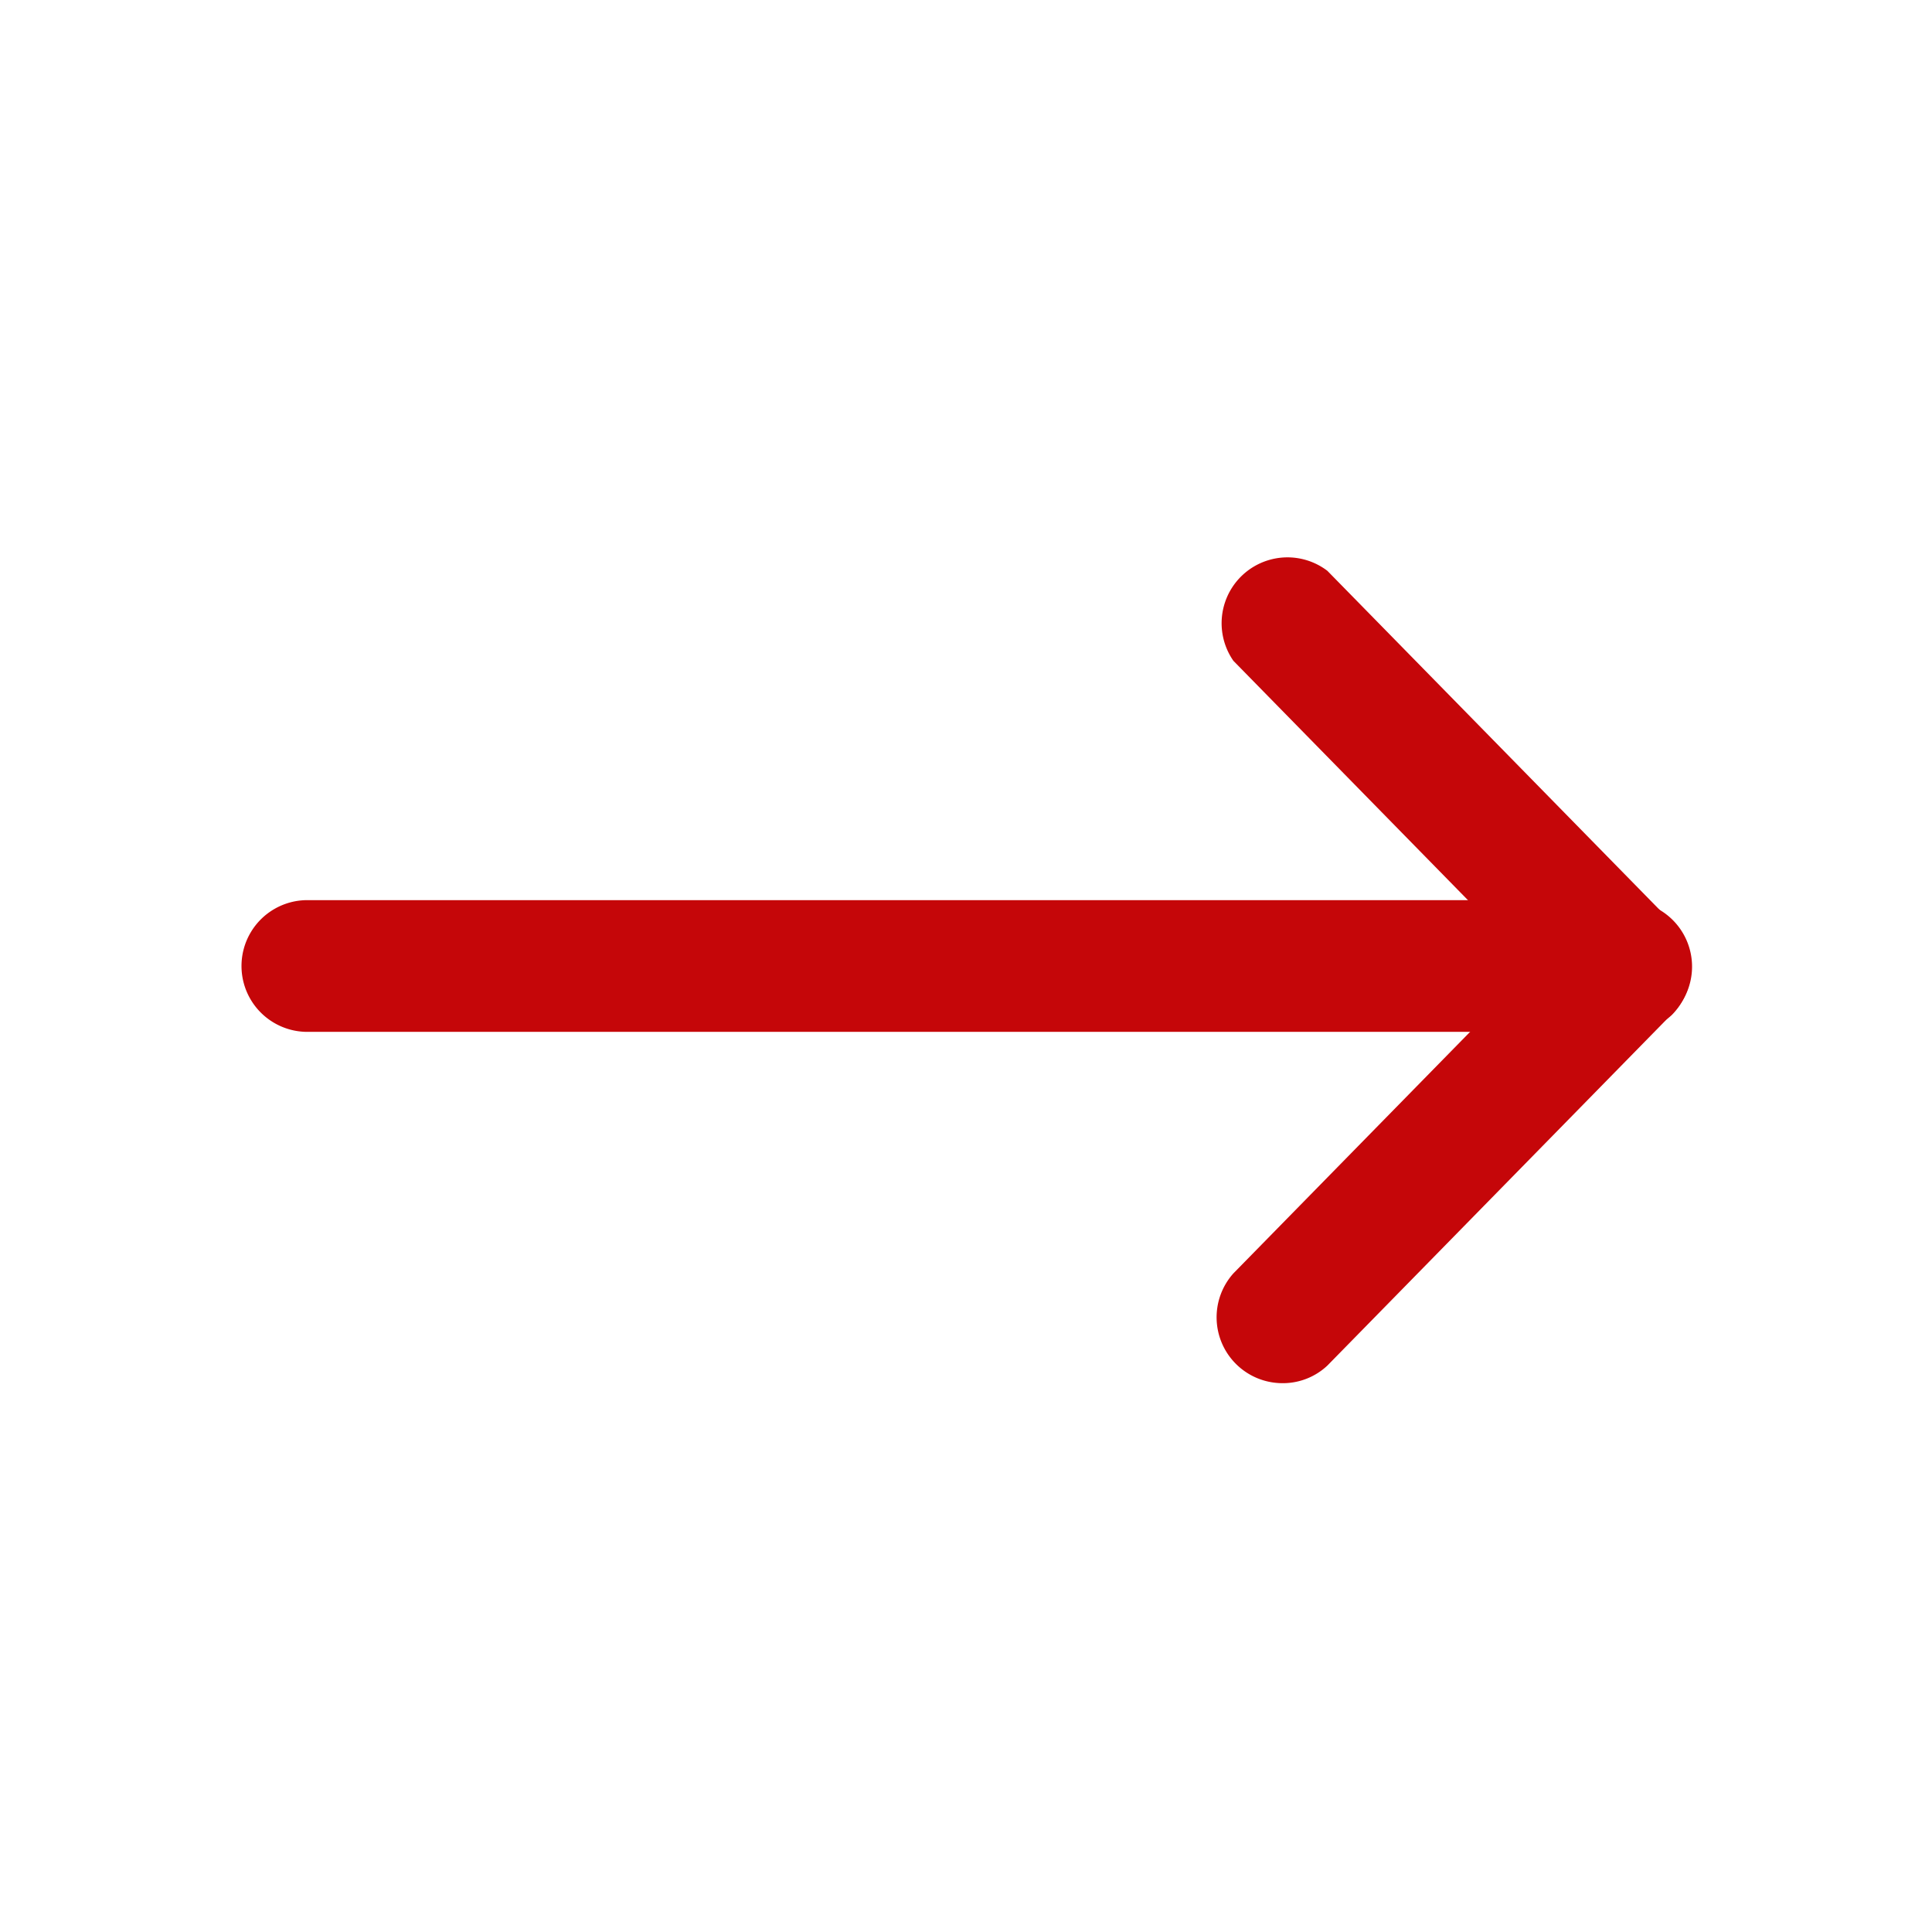 <?xml version="1.0" standalone="no"?><!DOCTYPE svg PUBLIC "-//W3C//DTD SVG 1.1//EN" "http://www.w3.org/Graphics/SVG/1.1/DTD/svg11.dtd"><svg t="1715825067650" class="icon" viewBox="0 0 1024 1024" version="1.1" xmlns="http://www.w3.org/2000/svg" p-id="7659" xmlns:xlink="http://www.w3.org/1999/xlink" width="256" height="256"><path d="M841.076 546.909H162.909a34.909 34.909 0 0 1 0-69.818h678.167a34.909 34.909 0 0 1 0 69.818z" fill="#c50609" p-id="7660"></path><path d="M861.091 546.909a34.444 34.444 0 0 1-24.902-10.473l-182.458-186.182A34.909 34.909 0 0 1 703.535 302.545l182.458 186.182a34.909 34.909 0 0 1 0 49.338 34.444 34.444 0 0 1-24.902 8.844z" fill="#c50609" p-id="7661"></path><path d="M678.633 733.091a34.909 34.909 0 0 1-24.902-58.182l182.458-186.182a34.909 34.909 0 1 1 49.804 48.873l-182.458 186.182a34.444 34.444 0 0 1-24.902 9.309z" fill="#c50609" p-id="7662"></path></svg>
